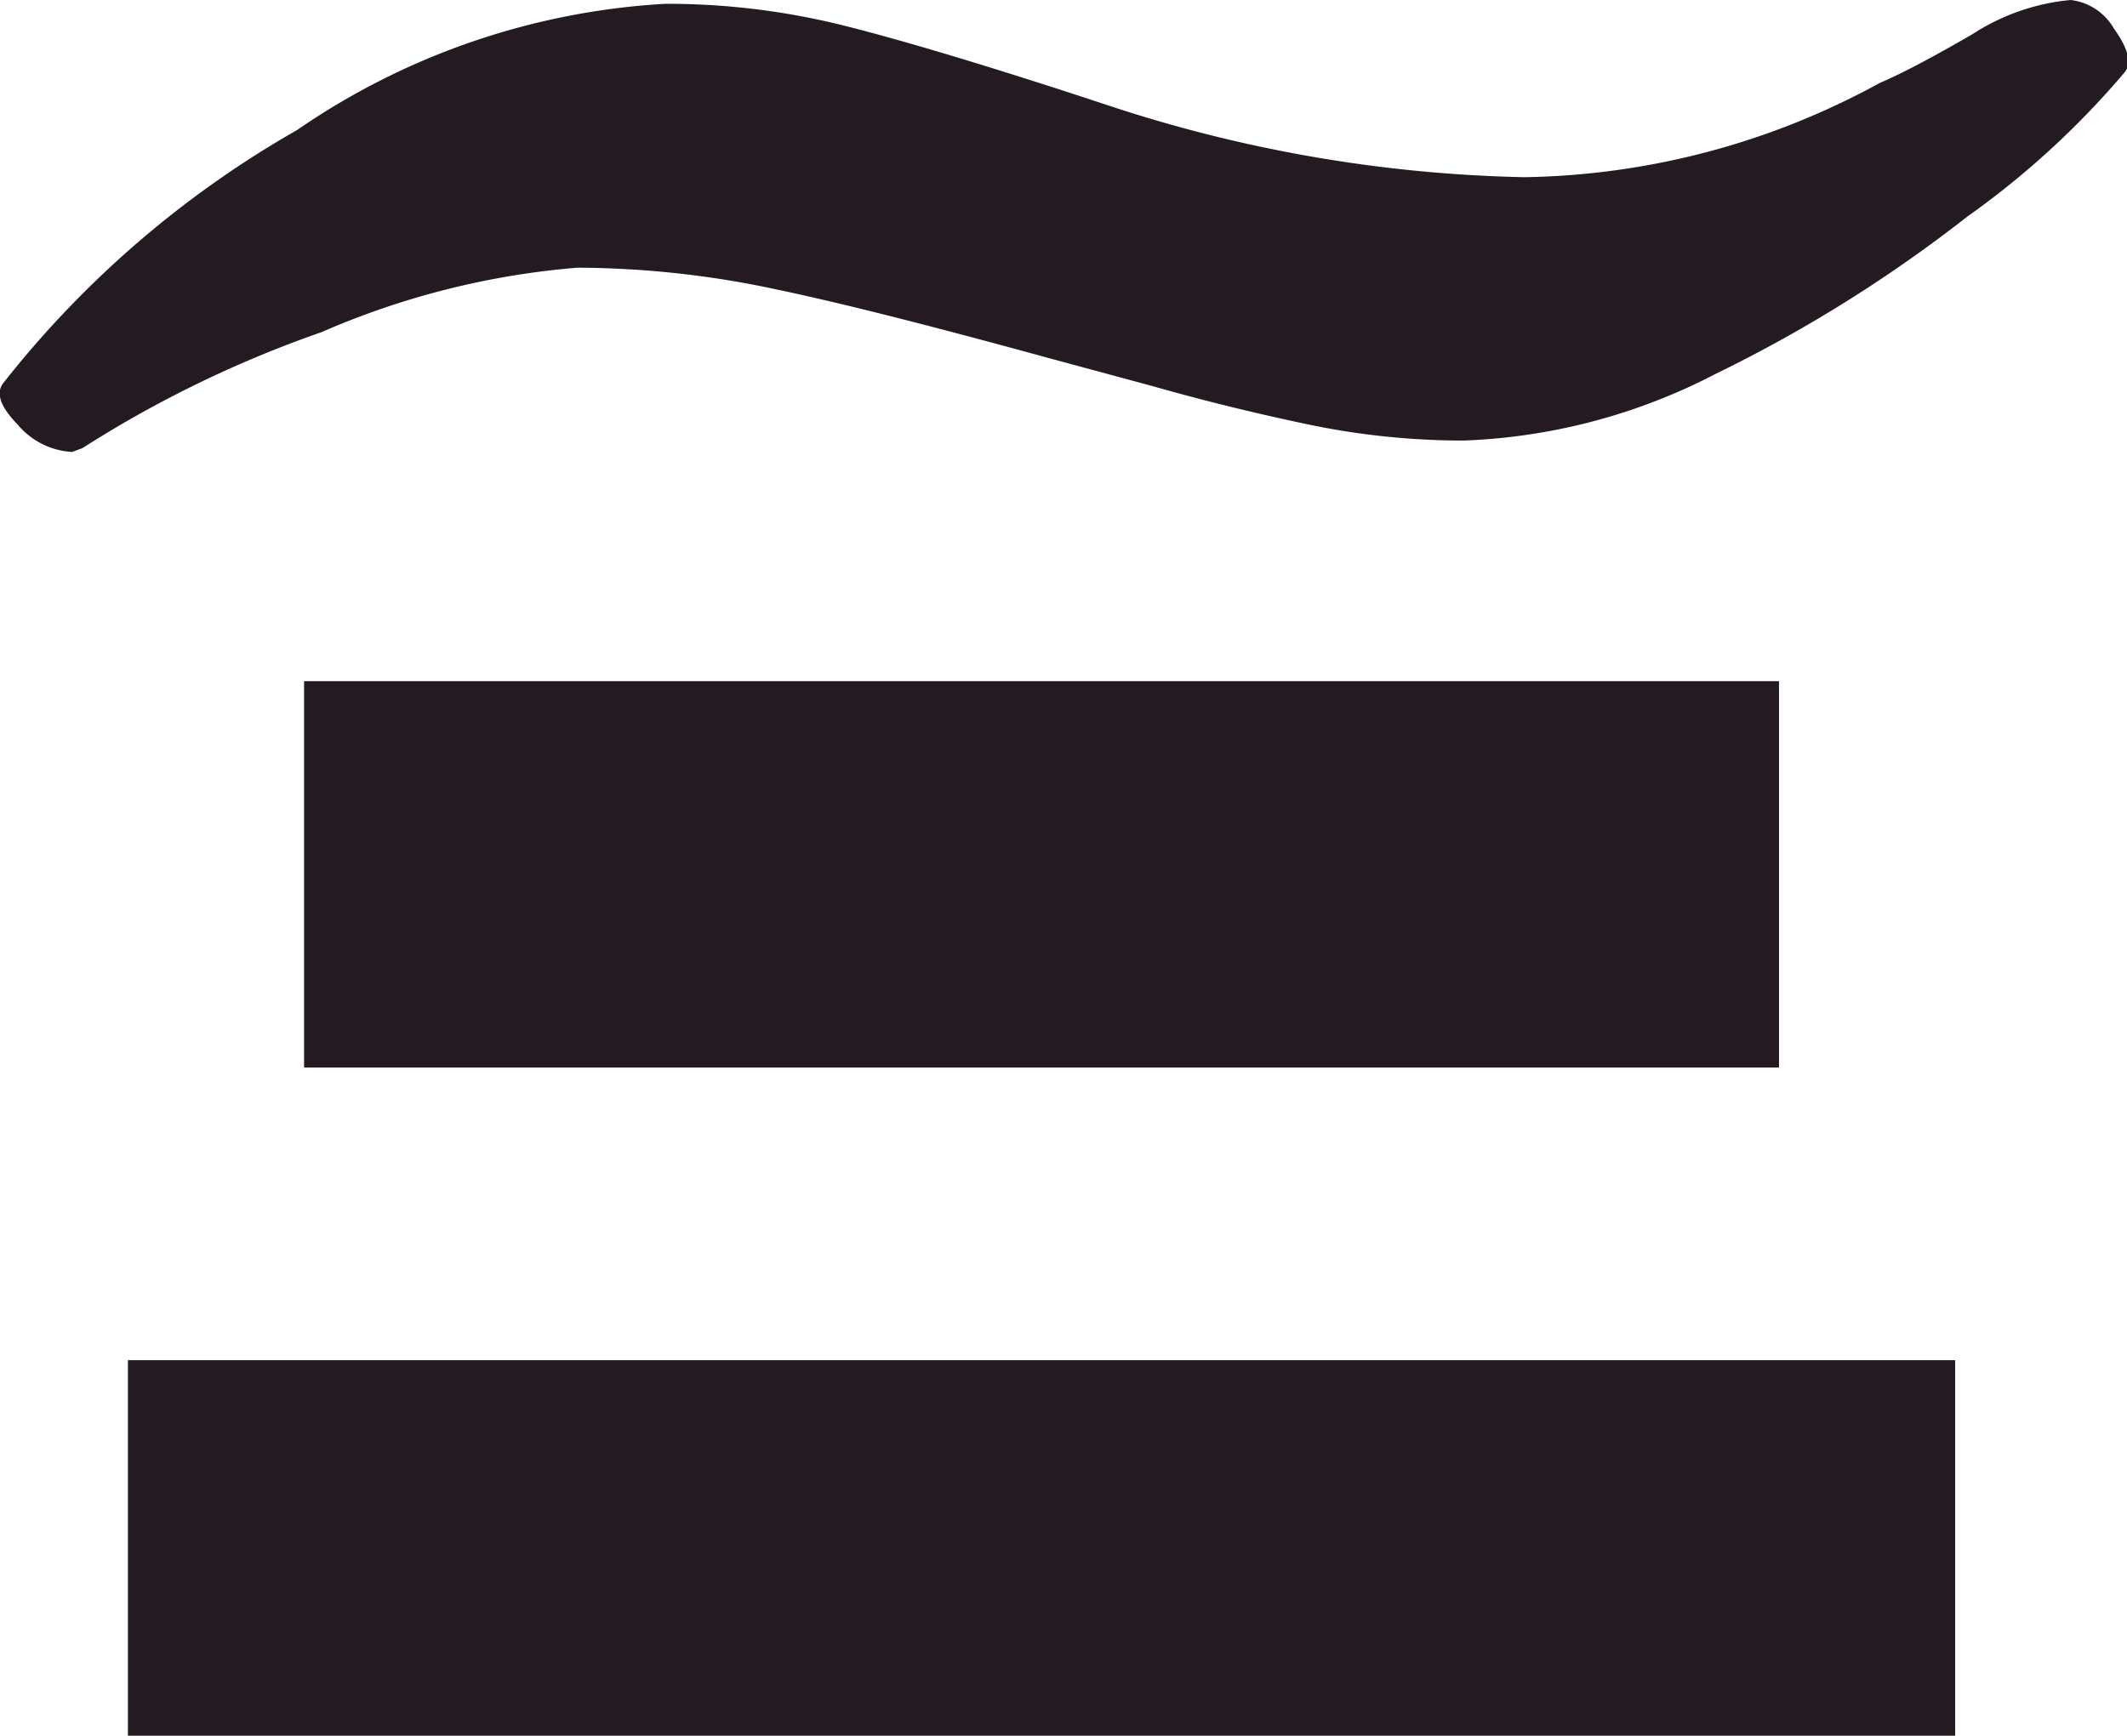 <svg xmlns="http://www.w3.org/2000/svg" viewBox="0 0 39.24 32.03"><defs><style>.cls-1{fill:#231b21;}</style></defs><title>burger</title><g id="Layer_2" data-name="Layer 2"><g id="Layer_1-2" data-name="Layer 1"><path class="cls-1" d="M1.33,8.34a1.41,1.41,0,0,1-1-.5C0,7.5-.08,7.25.06,7.07A18.62,18.62,0,0,1,5.48,2.4,13.29,13.29,0,0,1,12.28.07a13.45,13.45,0,0,1,3.28.4c1.08.27,2.69.75,4.84,1.46a26.06,26.06,0,0,0,7.72,1.34,14.07,14.07,0,0,0,6.56-1.74q.59-.25,1.71-.9A4,4,0,0,1,38.2,0,1.06,1.06,0,0,1,39,.53c.26.36.33.63.2.8A15.72,15.72,0,0,1,36.29,4,26,26,0,0,1,31.65,6.9,10.93,10.93,0,0,1,27,8.13a14,14,0,0,1-2.83-.29c-1-.21-1.94-.44-2.89-.71L19.32,6.6c-2.08-.57-3.76-1-5-1.26a17.67,17.67,0,0,0-3.67-.4A14.81,14.81,0,0,0,5.93,6.13,21,21,0,0,0,1.52,8.27Z"/><rect class="cls-1" x="2.36" y="25.1" width="33.71" height="6.93"/><rect class="cls-1" x="5.61" y="12.57" width="27.21" height="7.13"/></g></g></svg>
